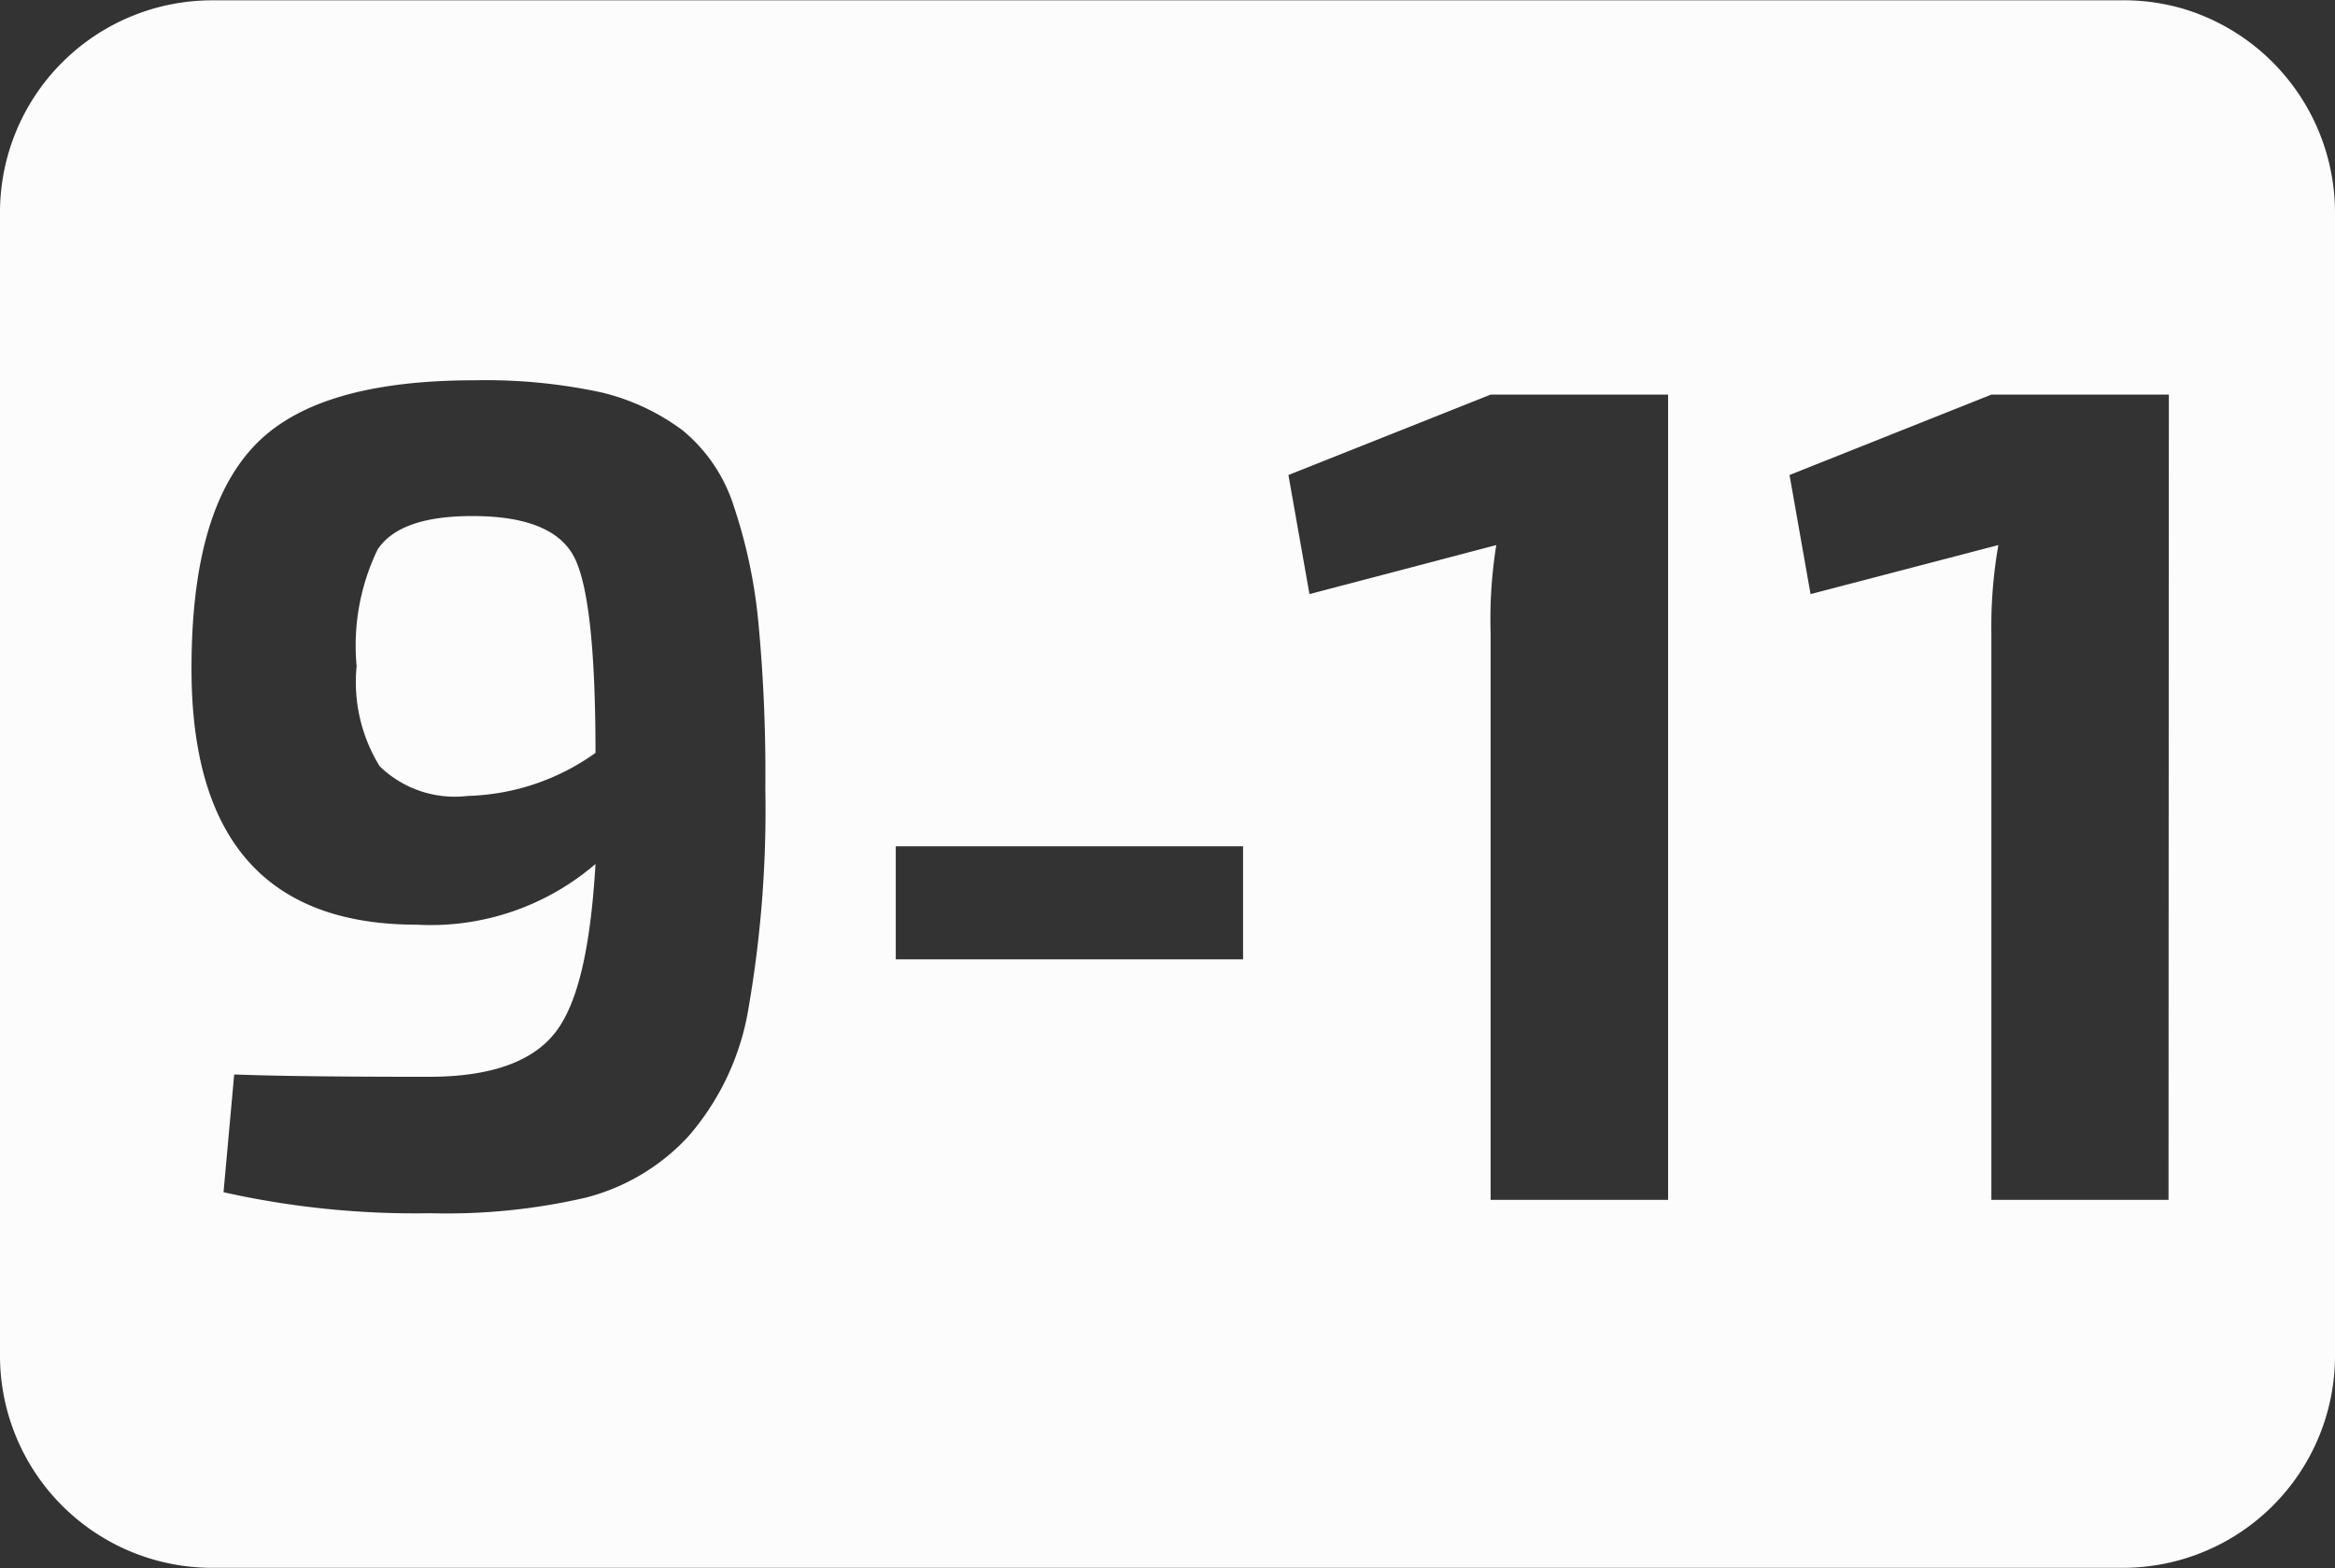 <svg id="b843cf08-7f8d-4424-9264-22cc55a22a33" data-name="9" xmlns="http://www.w3.org/2000/svg" viewBox="0 0 69.99 47.01"><rect x="0" y="0" width="69.99" height="47.01" fill="#333333" stroke="none"/><defs><style>.b98a35a1-fb53-47a4-a25f-baac2d718ffb{fill:#fcfcfc;}</style></defs><g id="ae9956e5-e705-4aa2-a5ad-593a6cbfdc3f" data-name="9-11"><path class="b98a35a1-fb53-47a4-a25f-baac2d718ffb" d="M65.68.39a6.32,6.32,0,0,0-2-.28H6.51A6.36,6.36,0,0,0,.15,6.47V40.74A6.36,6.36,0,0,0,6.51,47.1H63.78a6.36,6.36,0,0,0,6.36-6.36V6.48A6.39,6.39,0,0,0,65.68.39ZM22.59,30.3a7.77,7.77,0,0,1-1.81,3.87A6.33,6.33,0,0,1,17.72,36a18.49,18.49,0,0,1-4.67.47,26.31,26.31,0,0,1-6.2-.63l.32-3.53c1.3.05,3.25.07,5.84.07,1.82,0,3.08-.44,3.77-1.31S17.85,28.53,18,26a7.58,7.58,0,0,1-5.36,1.82q-6.75,0-6.75-7.67c0-3.08.59-5.29,1.85-6.65s3.48-2,6.65-2a16.48,16.48,0,0,1,3.77.36A6.64,6.64,0,0,1,20.61,13a4.84,4.84,0,0,1,1.54,2.29,15.5,15.5,0,0,1,.73,3.45,47.94,47.94,0,0,1,.21,5A34.73,34.73,0,0,1,22.59,30.3Zm14.82-1.44H27V25.47H37.41Zm12.74,7.21H44.83v-17A14.06,14.06,0,0,1,45,16.44L39.4,17.91l-.63-3.57,6.06-2.41h5.32Zm15,0H59.84v-17a14.06,14.06,0,0,1,.21-2.63l-5.63,1.47-.63-3.57,6.05-2.41h5.32Z" transform="translate(-0.15 -0.1)"/><path class="b98a35a1-fb53-47a4-a25f-baac2d718ffb" d="M14.31,15.57c-1.45,0-2.39.33-2.84,1a6.62,6.62,0,0,0-.63,3.5,4.81,4.81,0,0,0,.69,3,3.23,3.23,0,0,0,2.64.89A6.89,6.89,0,0,0,18,22.67q0-4.52-.61-5.81T14.31,15.57Z" transform="translate(-0.15 -0.1)"/></g></svg>
